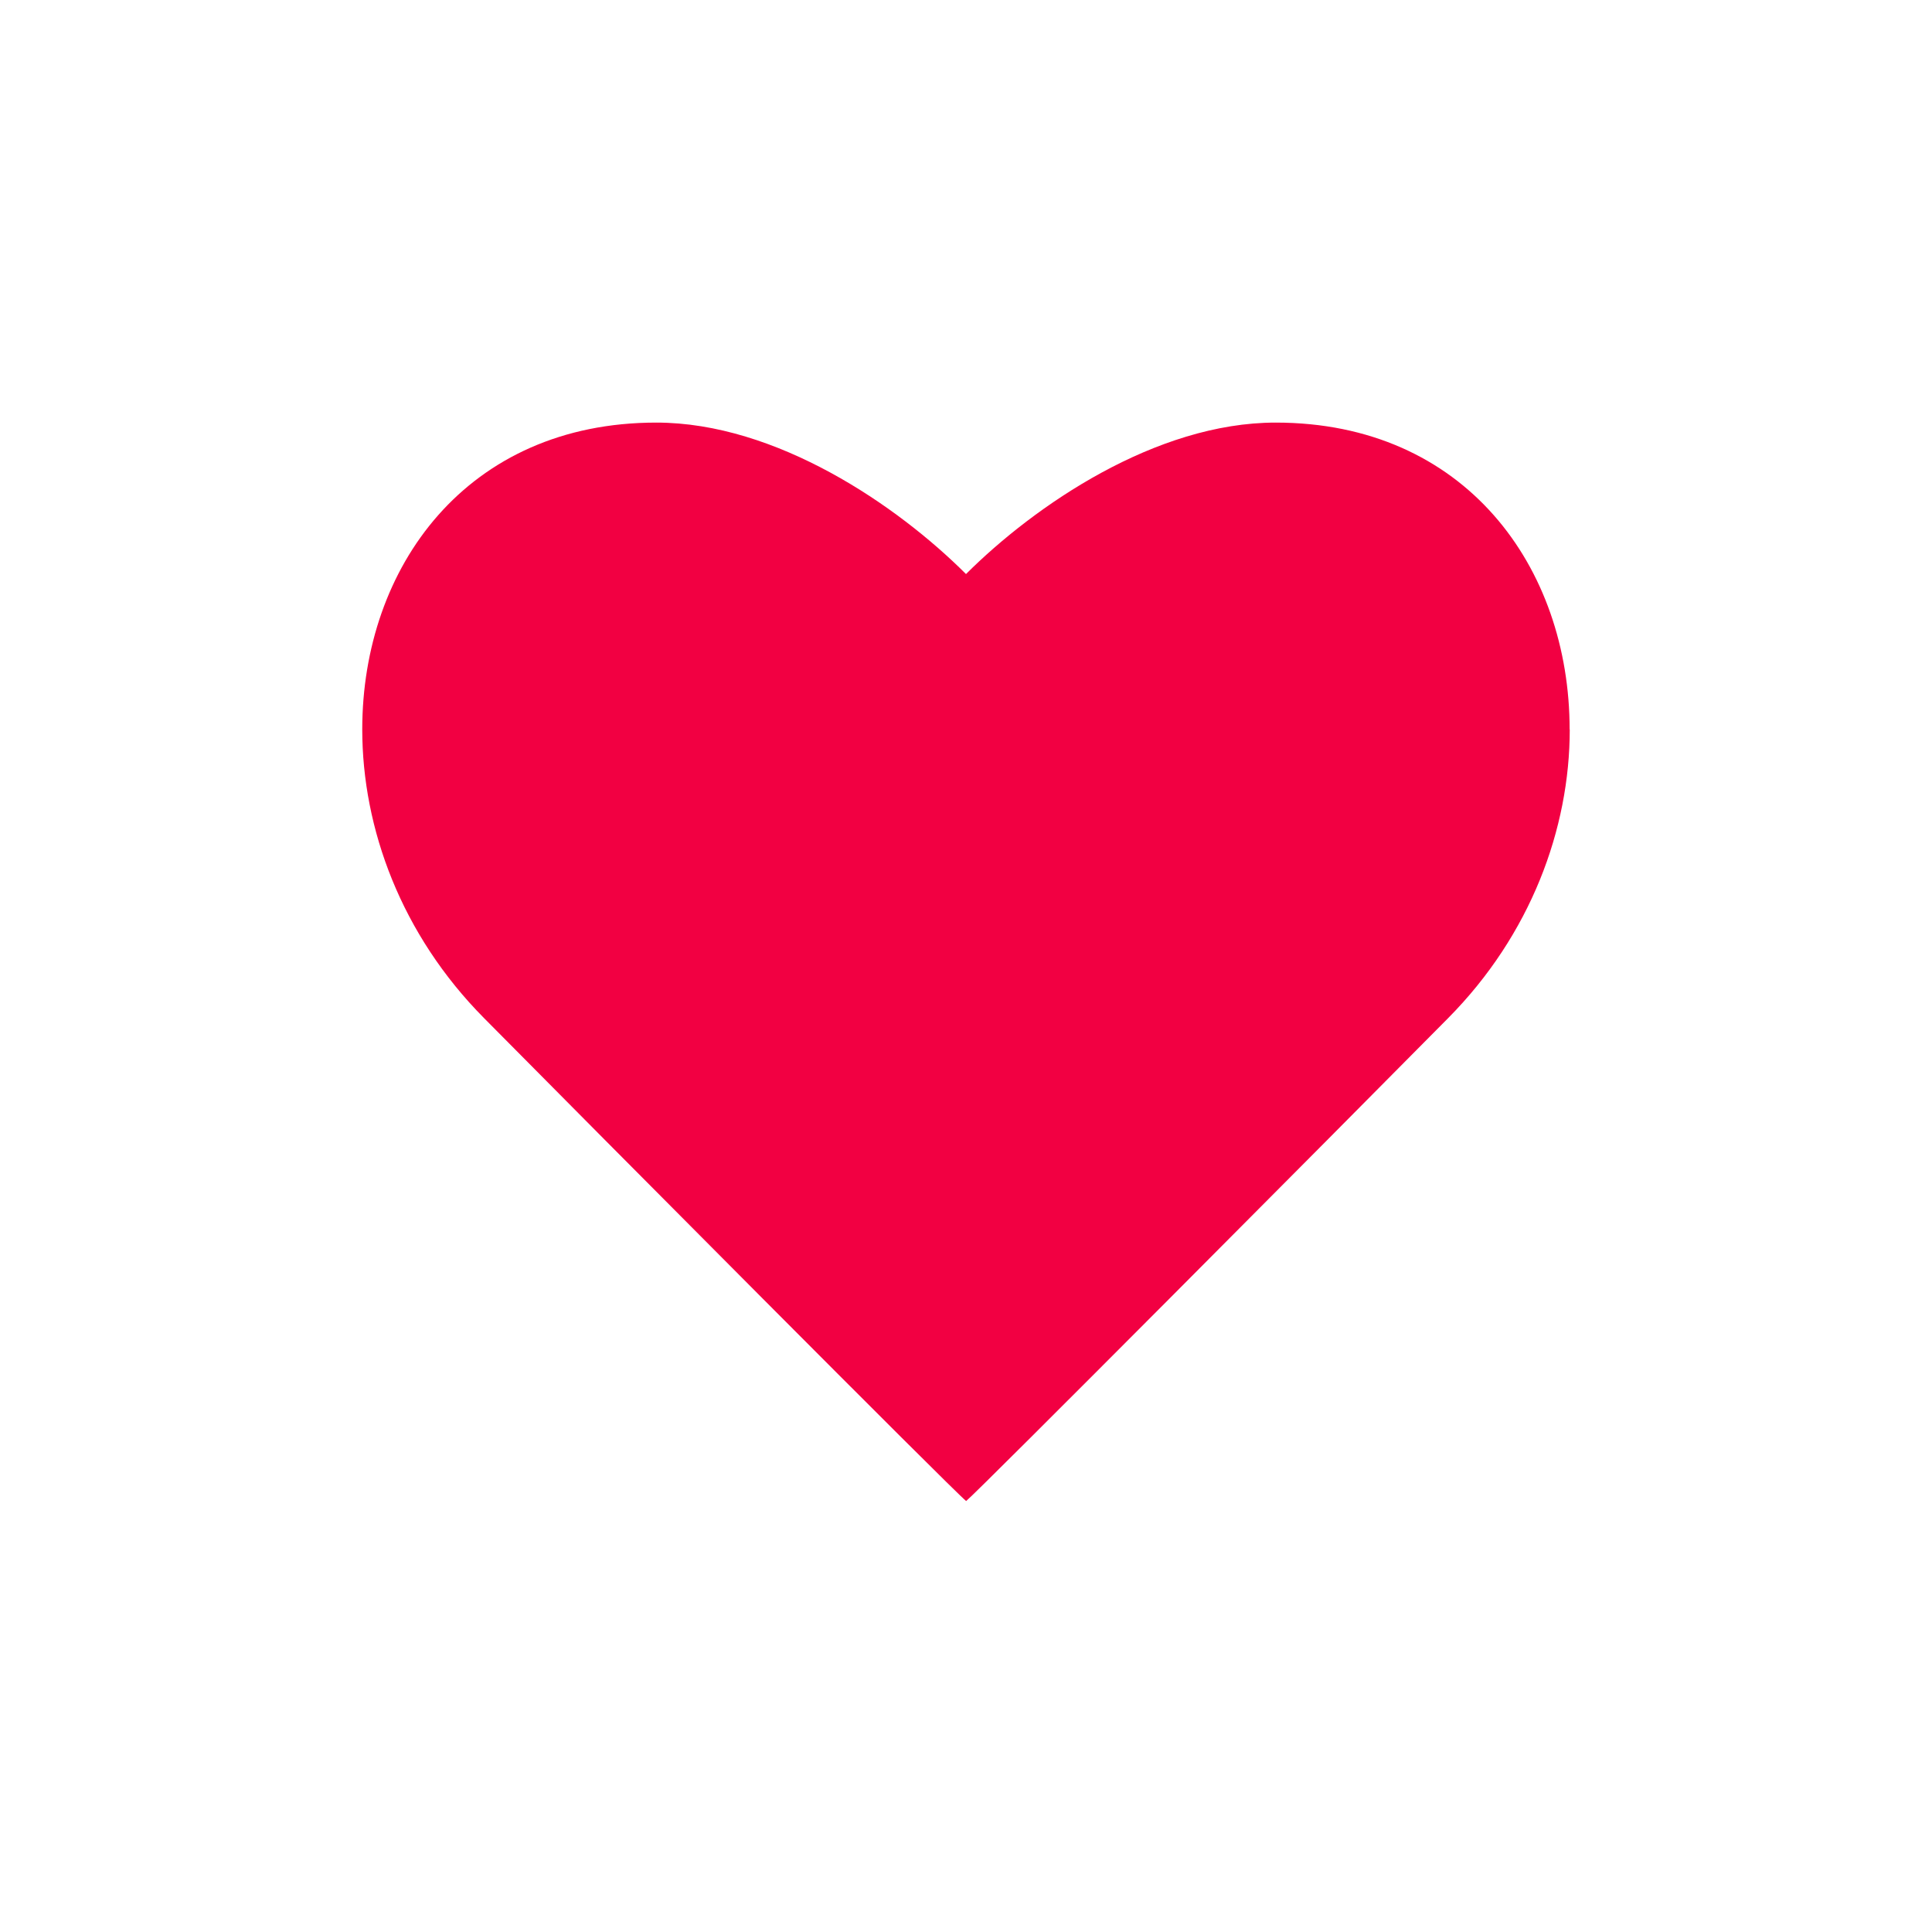 <svg width="30" height="30" viewBox="0 0 30 30" fill="none" xmlns="http://www.w3.org/2000/svg">
<path d="M24.373 11.326C24.373 8.809 22.754 6.562 19.809 6.562C17.945 6.562 16.065 7.851 15 8.914C13.937 7.851 12.056 6.562 10.191 6.562C7.248 6.562 5.625 8.807 5.625 11.326C5.625 12.868 6.232 14.514 7.517 15.81C9.255 17.566 14.816 23.162 15.002 23.308C15.185 23.162 20.747 17.568 22.486 15.81C23.768 14.516 24.375 12.87 24.375 11.326H24.373Z" fill="#F20042"/>
</svg>

